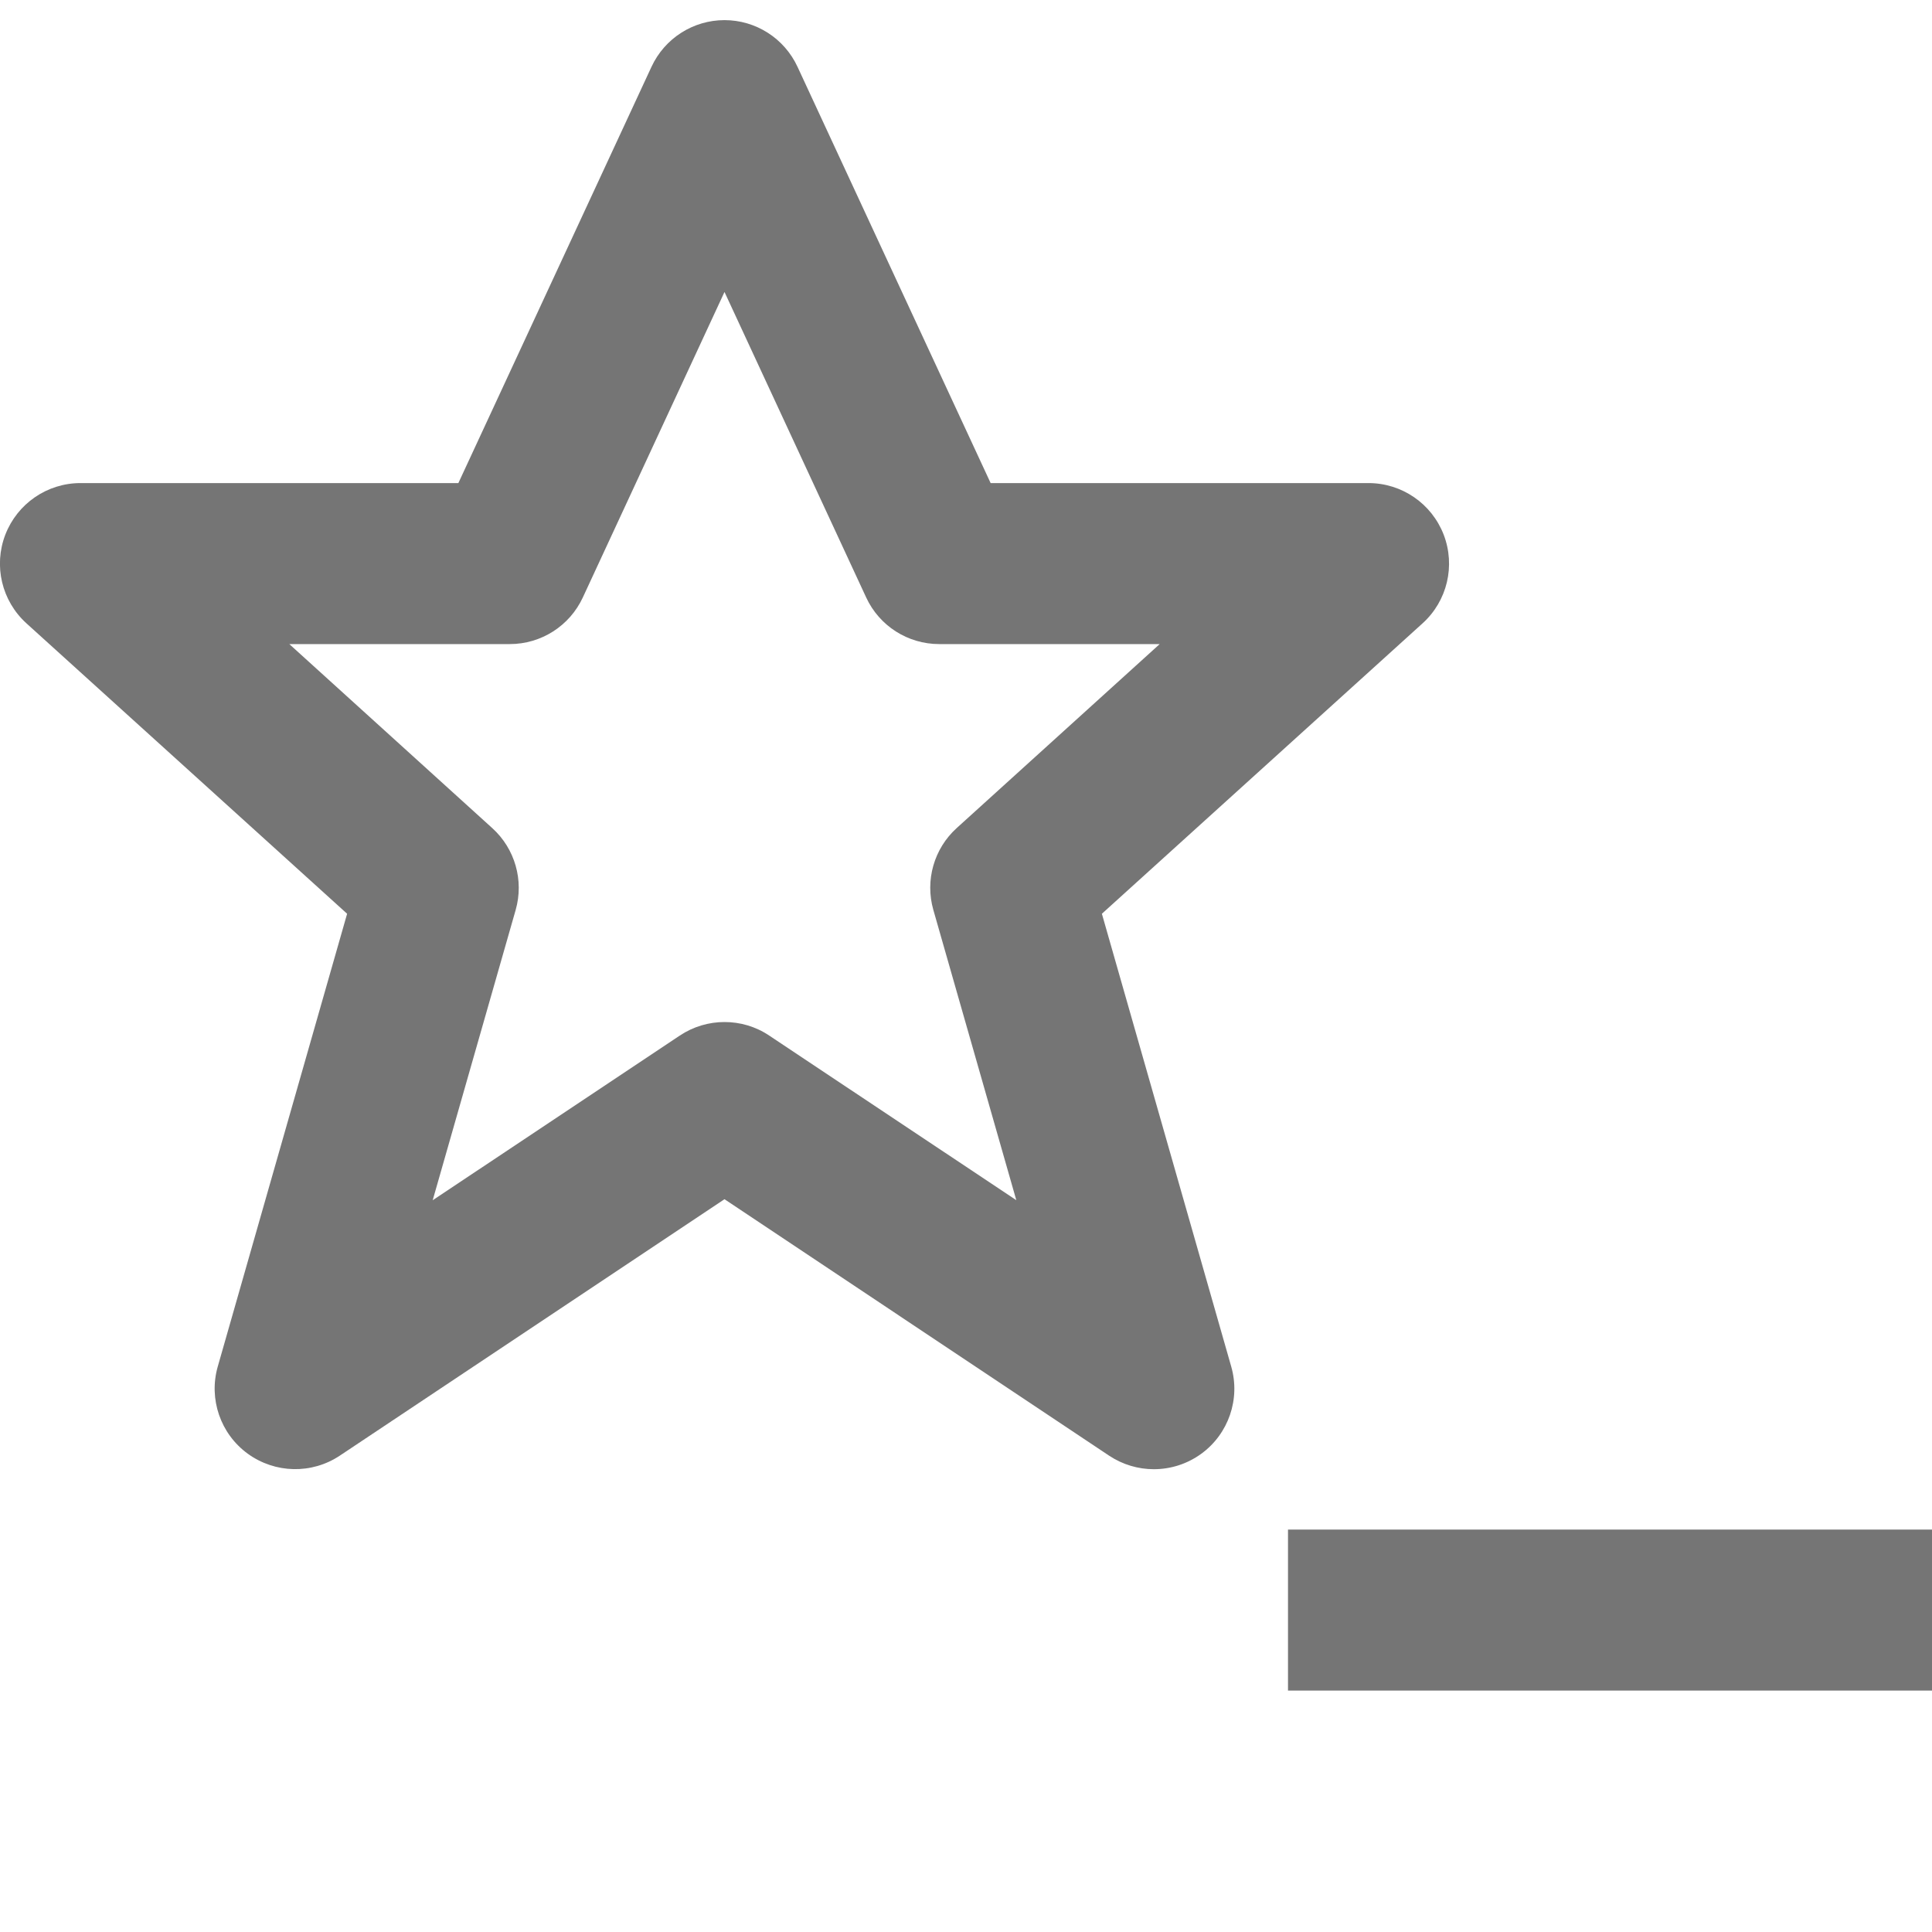 <?xml version="1.0" encoding="iso-8859-1"?>
<!-- Generator: Adobe Illustrator 16.0.0, SVG Export Plug-In . SVG Version: 6.00 Build 0)  -->
<!DOCTYPE svg PUBLIC "-//W3C//DTD SVG 1.1//EN" "http://www.w3.org/Graphics/SVG/1.1/DTD/svg11.dtd">
<svg version="1.1" xmlns="http://www.w3.org/2000/svg" xmlns:xlink="http://www.w3.org/1999/xlink" x="0px" y="0px" width="24px"
	 height="24px" viewBox="0 0 24 24" style="enable-background:new 0 0 24 24;" xml:space="preserve">
<g id="Frame_-_24px">
	<rect y="0.001" style="fill:none;" width="24" height="24"/>
</g>
<g id="Line_Icons">
	<g>
		<path style="fill:#757575;" d="M13.688,11.351l3.984-3.608c0.307-0.278,0.41-0.715,0.262-1.101
			C17.784,6.255,17.414,6.001,17,6.001h-4.694L9.907,0.83C9.743,0.476,9.389,0.25,9,0.25S8.257,0.476,8.093,0.83L5.694,6.001H1
			c-0.414,0-0.784,0.254-0.934,0.641c-0.148,0.386-0.045,0.822,0.262,1.101l3.984,3.608l-1.607,5.625
			c-0.115,0.402,0.033,0.835,0.372,1.082c0.34,0.247,0.796,0.257,1.145,0.024L9,14.897l4.778,3.186
			c0.169,0.112,0.362,0.168,0.555,0.168c0.208,0,0.414-0.064,0.59-0.192c0.339-0.247,0.487-0.68,0.372-1.082L13.688,11.351z
			 M9.555,12.864C9.387,12.751,9.193,12.696,9,12.696s-0.387,0.056-0.555,0.168l-3.07,2.046l1.031-3.607
			c0.104-0.365-0.008-0.76-0.291-1.016L3.594,8.001h2.739c0.39,0,0.743-0.226,0.907-0.579L9,3.627l1.76,3.795
			c0.164,0.354,0.518,0.579,0.907,0.579h2.739l-2.521,2.285c-0.283,0.256-0.395,0.65-0.291,1.016l1.031,3.607L9.555,12.864z"/>
		<rect x="16" y="19.001" style="fill:#757575;" width="8" height="2"/>
	</g>
</g>
</svg>
